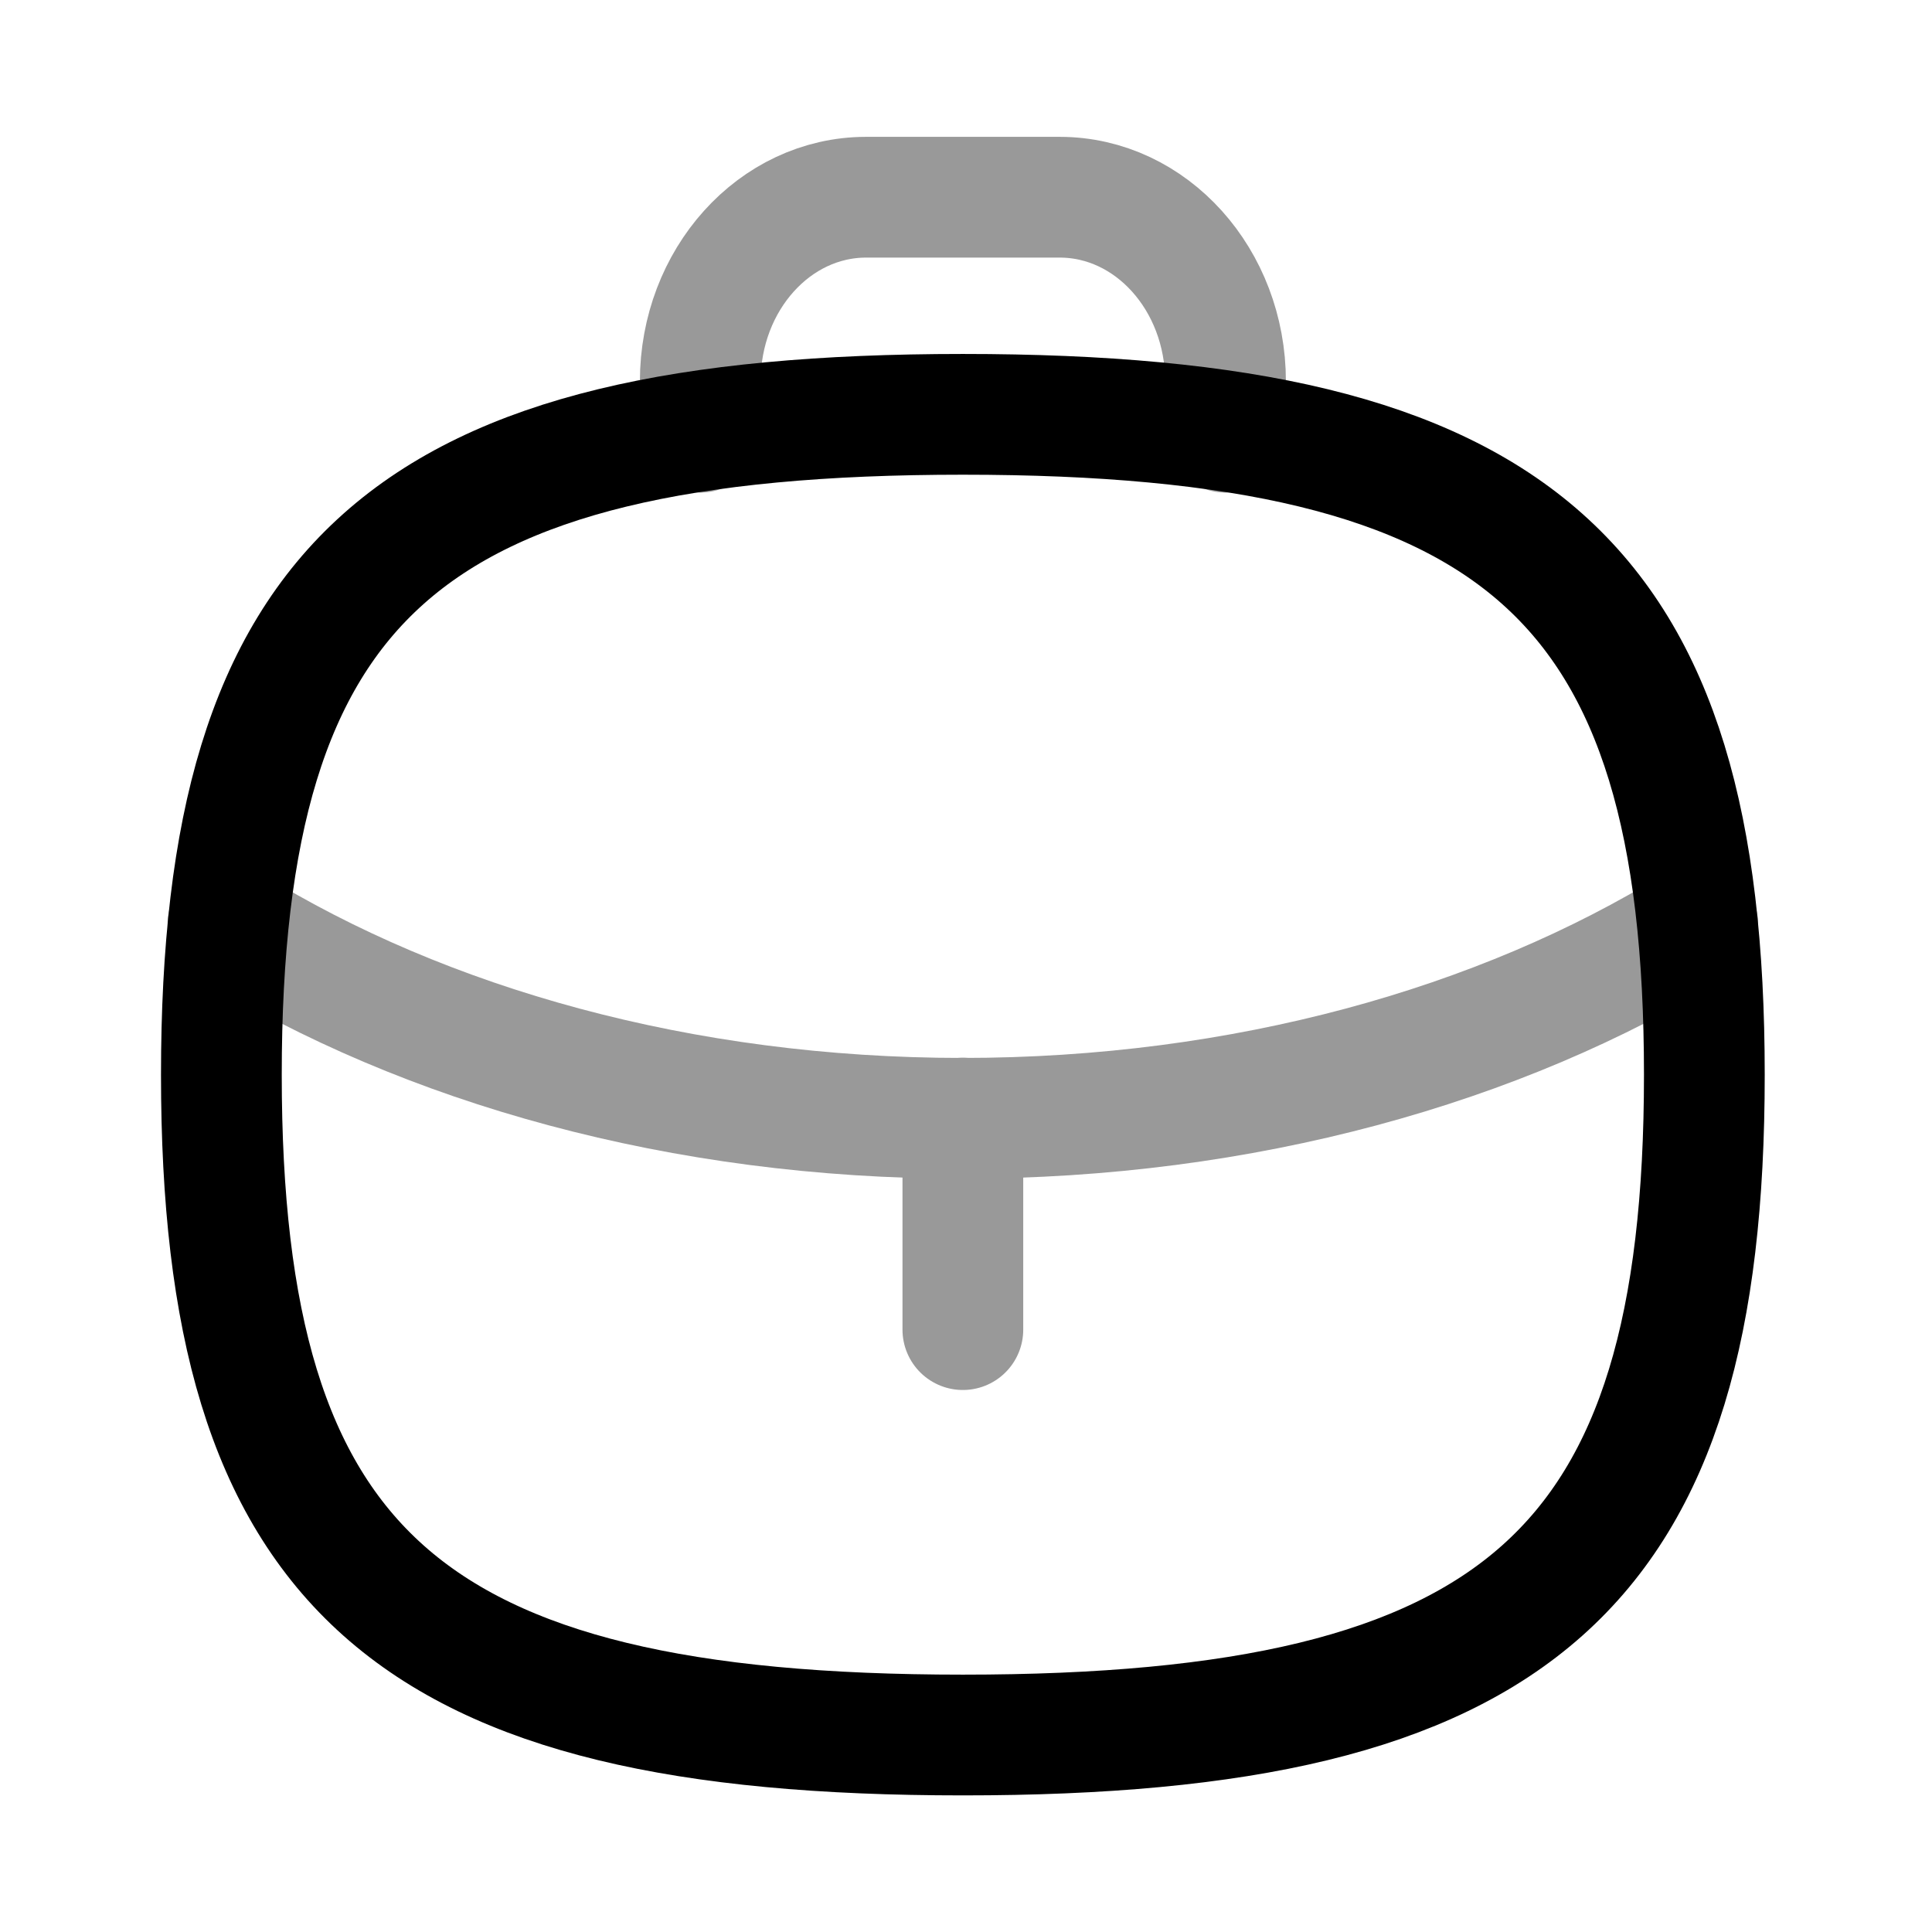 <svg width="24" height="24" viewBox="0 0 24 24" fill="none" xmlns="http://www.w3.org/2000/svg">
<g opacity="0.4">
<path d="M11.961 16.517V13.889" stroke="currentColor" stroke-width="1.5" stroke-linecap="round" stroke-linejoin="round"/>
<path d="M21.089 11.477L21.06 11.498C18.638 12.991 15.44 13.892 11.956 13.892C8.472 13.892 5.283 12.991 2.862 11.498L2.832 11.477" stroke="currentColor" stroke-width="1.5" stroke-linecap="round" stroke-linejoin="round"/>
</g>
<path fill-rule="evenodd" clip-rule="evenodd" d="M2.75 13.351C2.75 7.198 5.053 5.147 11.961 5.147C18.87 5.147 21.172 7.198 21.172 13.351C21.172 19.503 18.87 21.553 11.961 21.553C5.053 21.553 2.75 19.503 2.75 13.351Z" stroke="currentColor" stroke-width="1.5" stroke-linecap="round" stroke-linejoin="round"/>
<path opacity="0.4" d="M15.224 5.369V4.739C15.224 3.475 14.301 2.45 13.164 2.45H10.759C9.622 2.45 8.699 3.475 8.699 4.739V5.369" stroke="currentColor" stroke-width="1.5" stroke-linecap="round" stroke-linejoin="round"/>
</svg>
